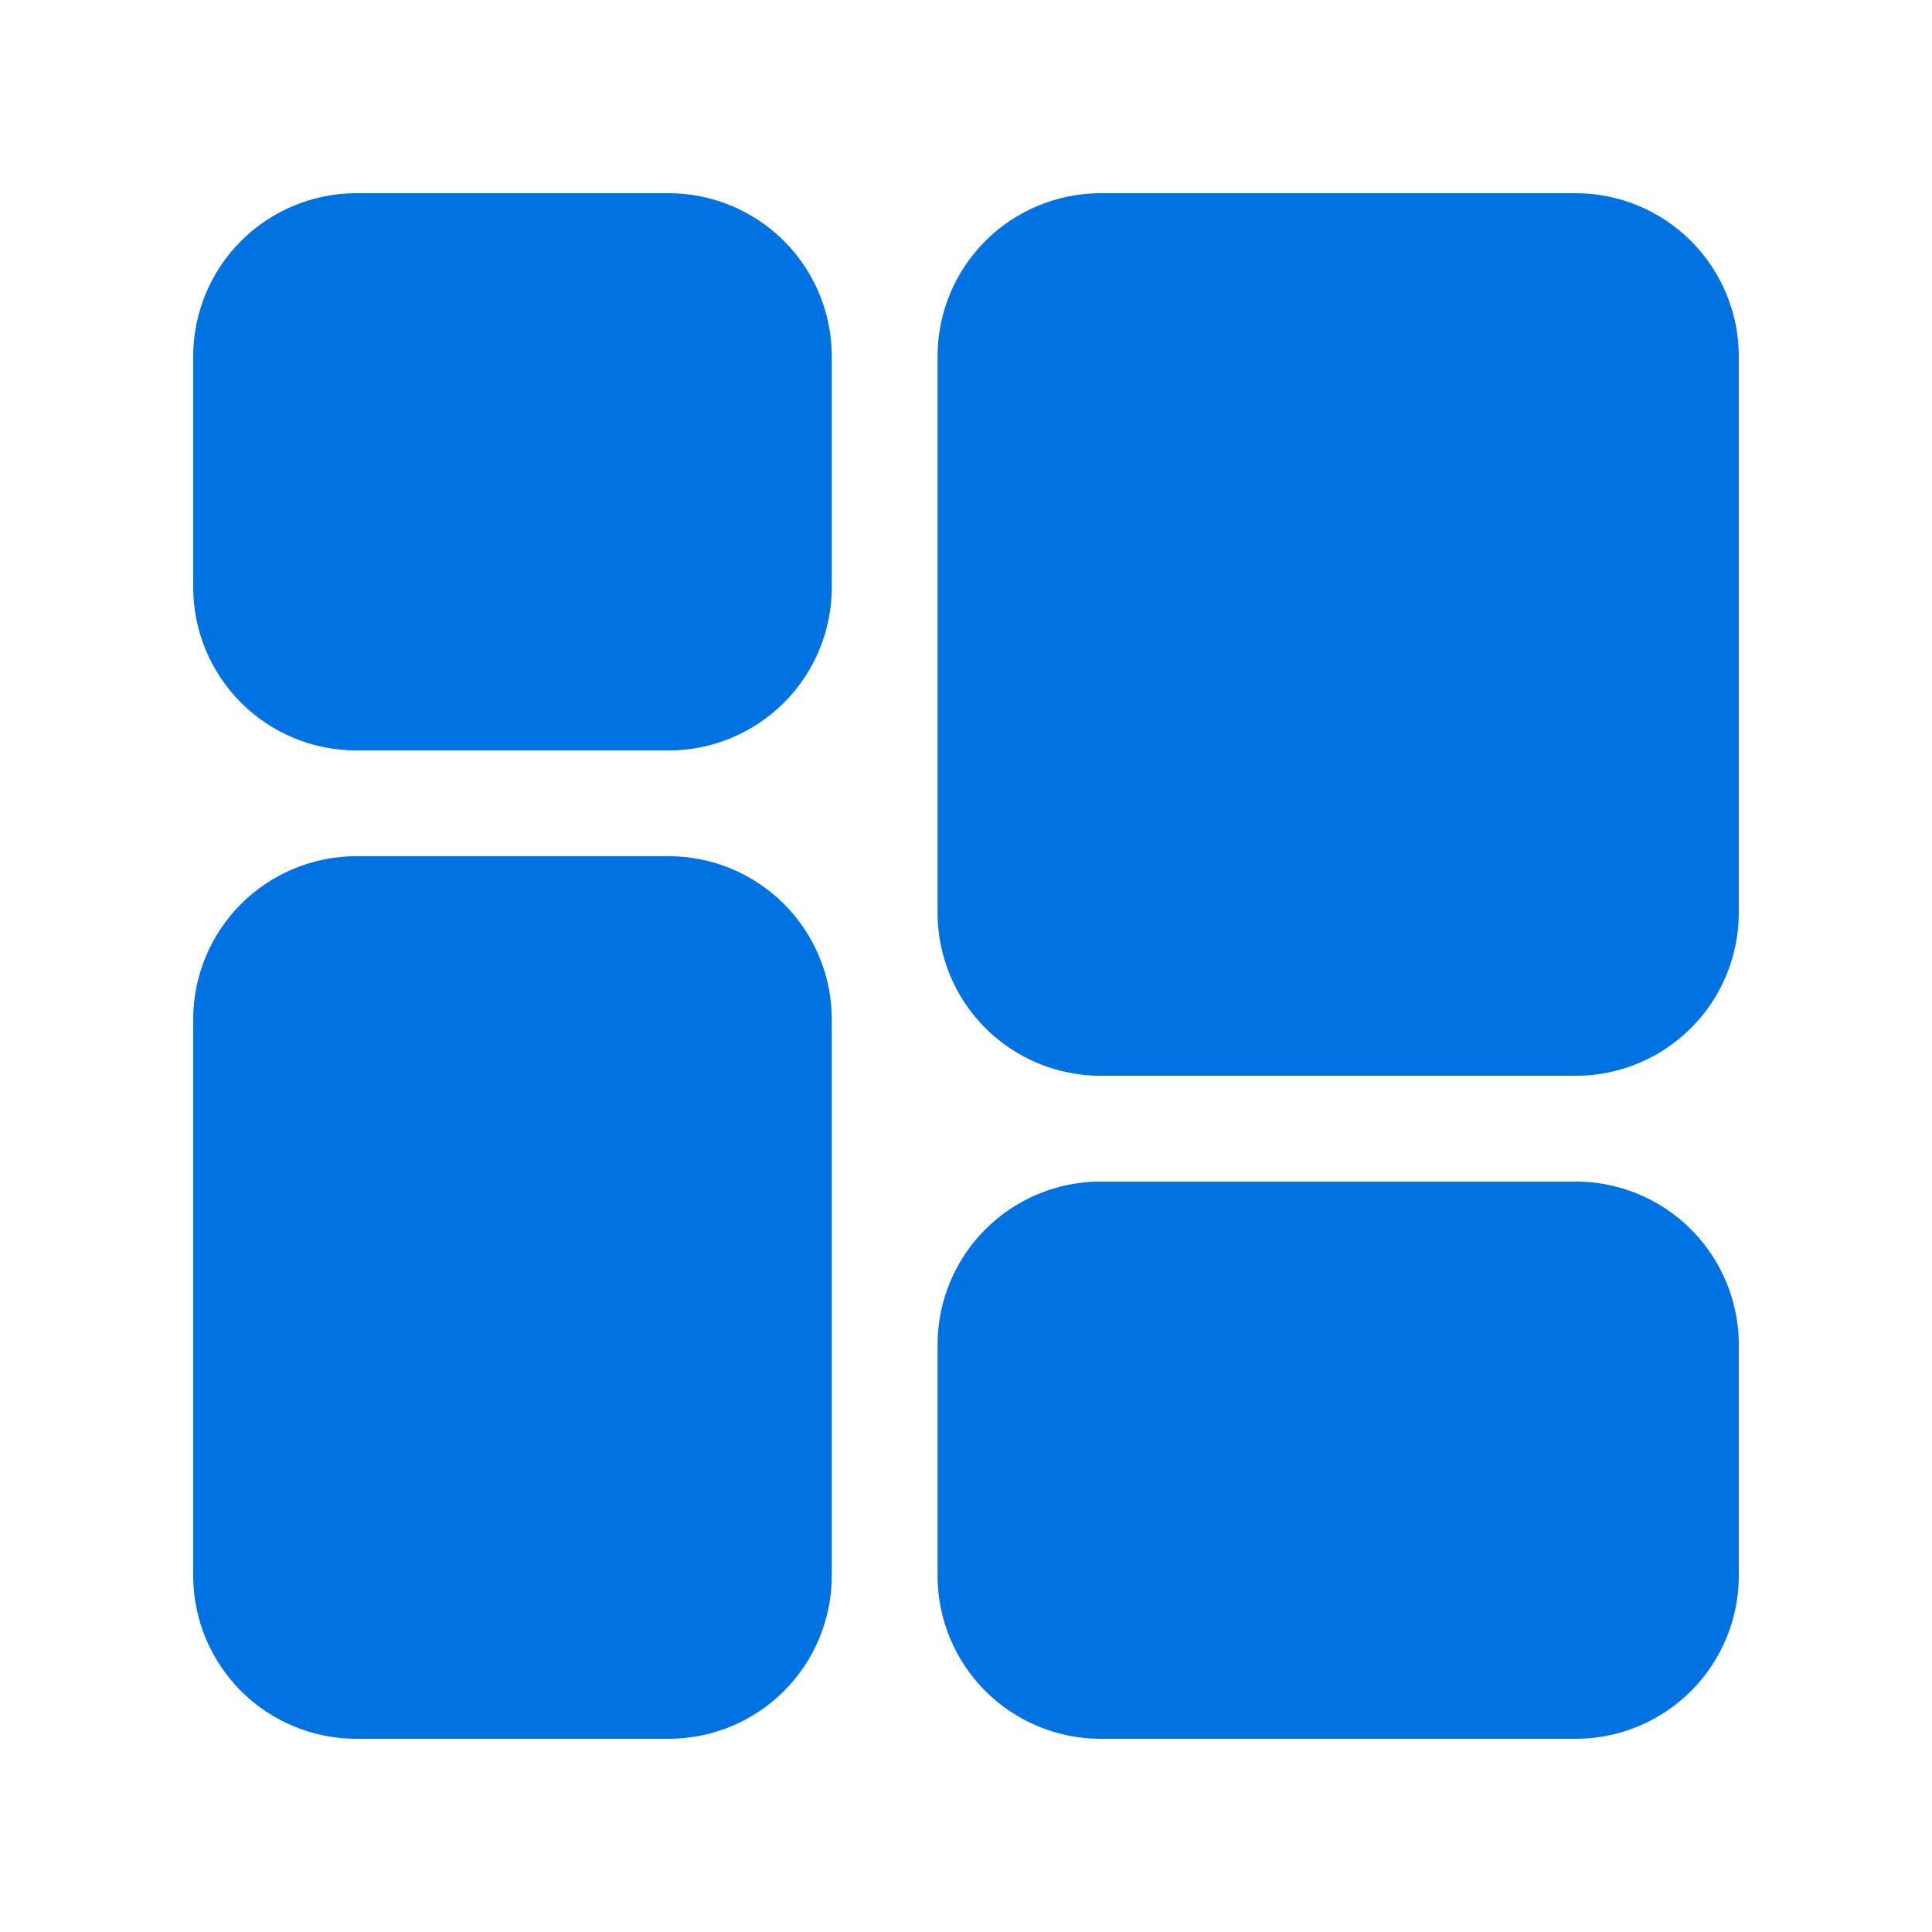 <svg width="30" height="30" viewBox="0 0 30 30" fill="none" xmlns="http://www.w3.org/2000/svg">
<path d="M27 20.874V24.474C26.998 25.143 26.731 25.785 26.258 26.258C25.785 26.731 25.143 26.998 24.474 27H17.084C16.415 26.998 15.773 26.731 15.3 26.258C14.827 25.785 14.56 25.143 14.558 24.474V20.874C14.56 20.204 14.827 19.563 15.3 19.09C15.773 18.616 16.415 18.349 17.084 18.347H24.474C25.143 18.349 25.785 18.616 26.258 19.09C26.731 19.563 26.998 20.204 27 20.874ZM10.389 3H5.526C4.857 3.002 4.216 3.269 3.742 3.742C3.269 4.215 3.002 4.857 3 5.526V9.126C3.002 9.796 3.269 10.437 3.742 10.911C4.215 11.384 4.857 11.651 5.526 11.653H10.389C11.059 11.651 11.7 11.384 12.174 10.911C12.647 10.437 12.914 9.796 12.916 9.126V5.526C12.914 4.857 12.647 4.216 12.174 3.742C11.7 3.269 11.059 3.002 10.389 3Z" fill="#0072E1"/>
<path d="M24.474 3H17.084C16.415 3.002 15.773 3.269 15.3 3.742C14.827 4.215 14.56 4.857 14.558 5.526V14.179C14.56 14.848 14.827 15.49 15.3 15.963C15.773 16.436 16.415 16.703 17.084 16.705H24.474C25.143 16.703 25.785 16.436 26.258 15.963C26.731 15.49 26.998 14.848 27 14.179V5.526C26.998 4.857 26.731 4.216 26.258 3.742C25.785 3.269 25.143 3.002 24.474 3ZM10.389 13.295L5.526 13.295C4.857 13.297 4.216 13.564 3.742 14.037C3.269 14.511 3.002 15.152 3 15.821V24.474C3.002 25.143 3.269 25.785 3.742 26.258C4.215 26.731 4.857 26.998 5.526 27H10.389C11.059 26.998 11.7 26.731 12.174 26.258C12.647 25.785 12.914 25.143 12.916 24.474V15.821C12.914 15.152 12.647 14.511 12.174 14.037C11.7 13.564 11.059 13.297 10.389 13.295Z" fill="#0072E1"/>
</svg>
